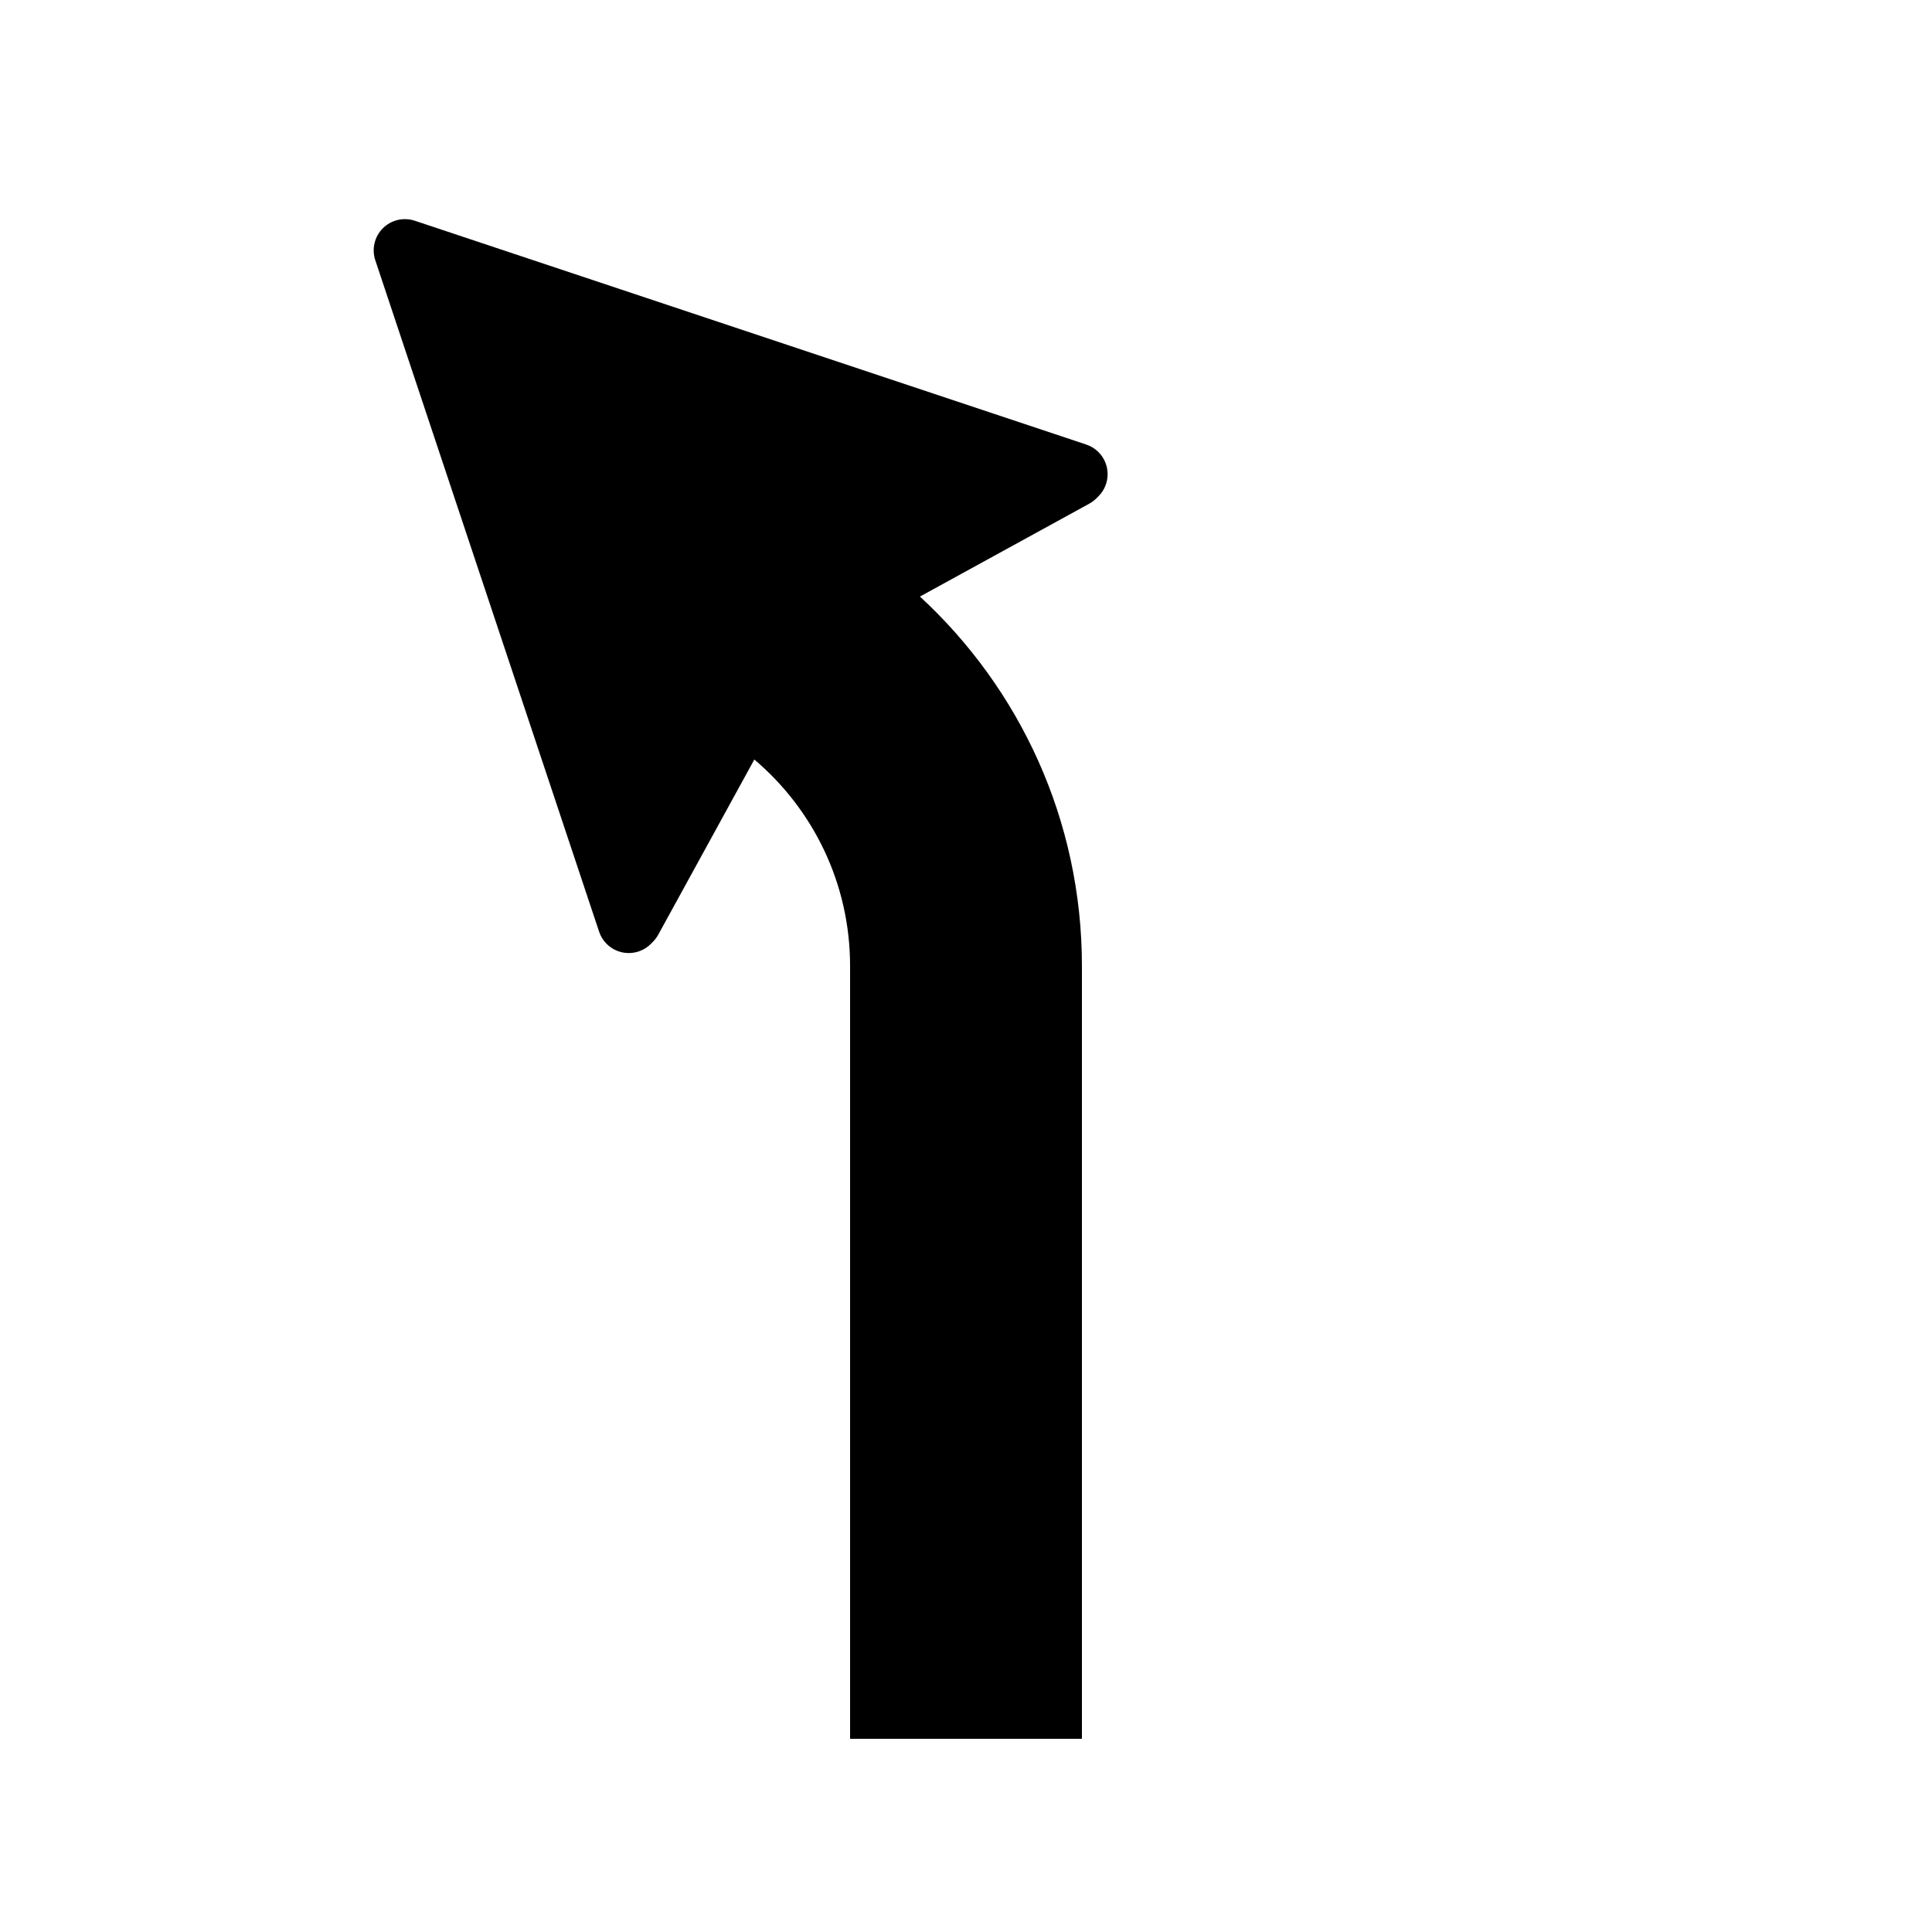 <svg width="50" height="50" viewBox="0 0 50 50" fill="none" xmlns="http://www.w3.org/2000/svg">
<path fill-rule="evenodd" clip-rule="evenodd" d="M9.908 5.908C10.125 5.691 10.445 5.616 10.736 5.713L28.112 11.505C28.231 11.544 28.339 11.611 28.428 11.7C28.744 12.016 28.744 12.528 28.428 12.844L28.381 12.891C28.323 12.949 28.256 12.999 28.183 13.039L23.808 15.439C26.385 17.814 28 21.218 28 25V32V45H22V32V25C22 22.858 21.038 20.94 19.522 19.656L17.039 24.183C16.999 24.256 16.949 24.323 16.891 24.381L16.844 24.428C16.528 24.744 16.016 24.744 15.7 24.428C15.611 24.339 15.544 24.231 15.505 24.112L9.713 6.736C9.616 6.445 9.691 6.125 9.908 5.908Z" fill="black"/>
</svg>
